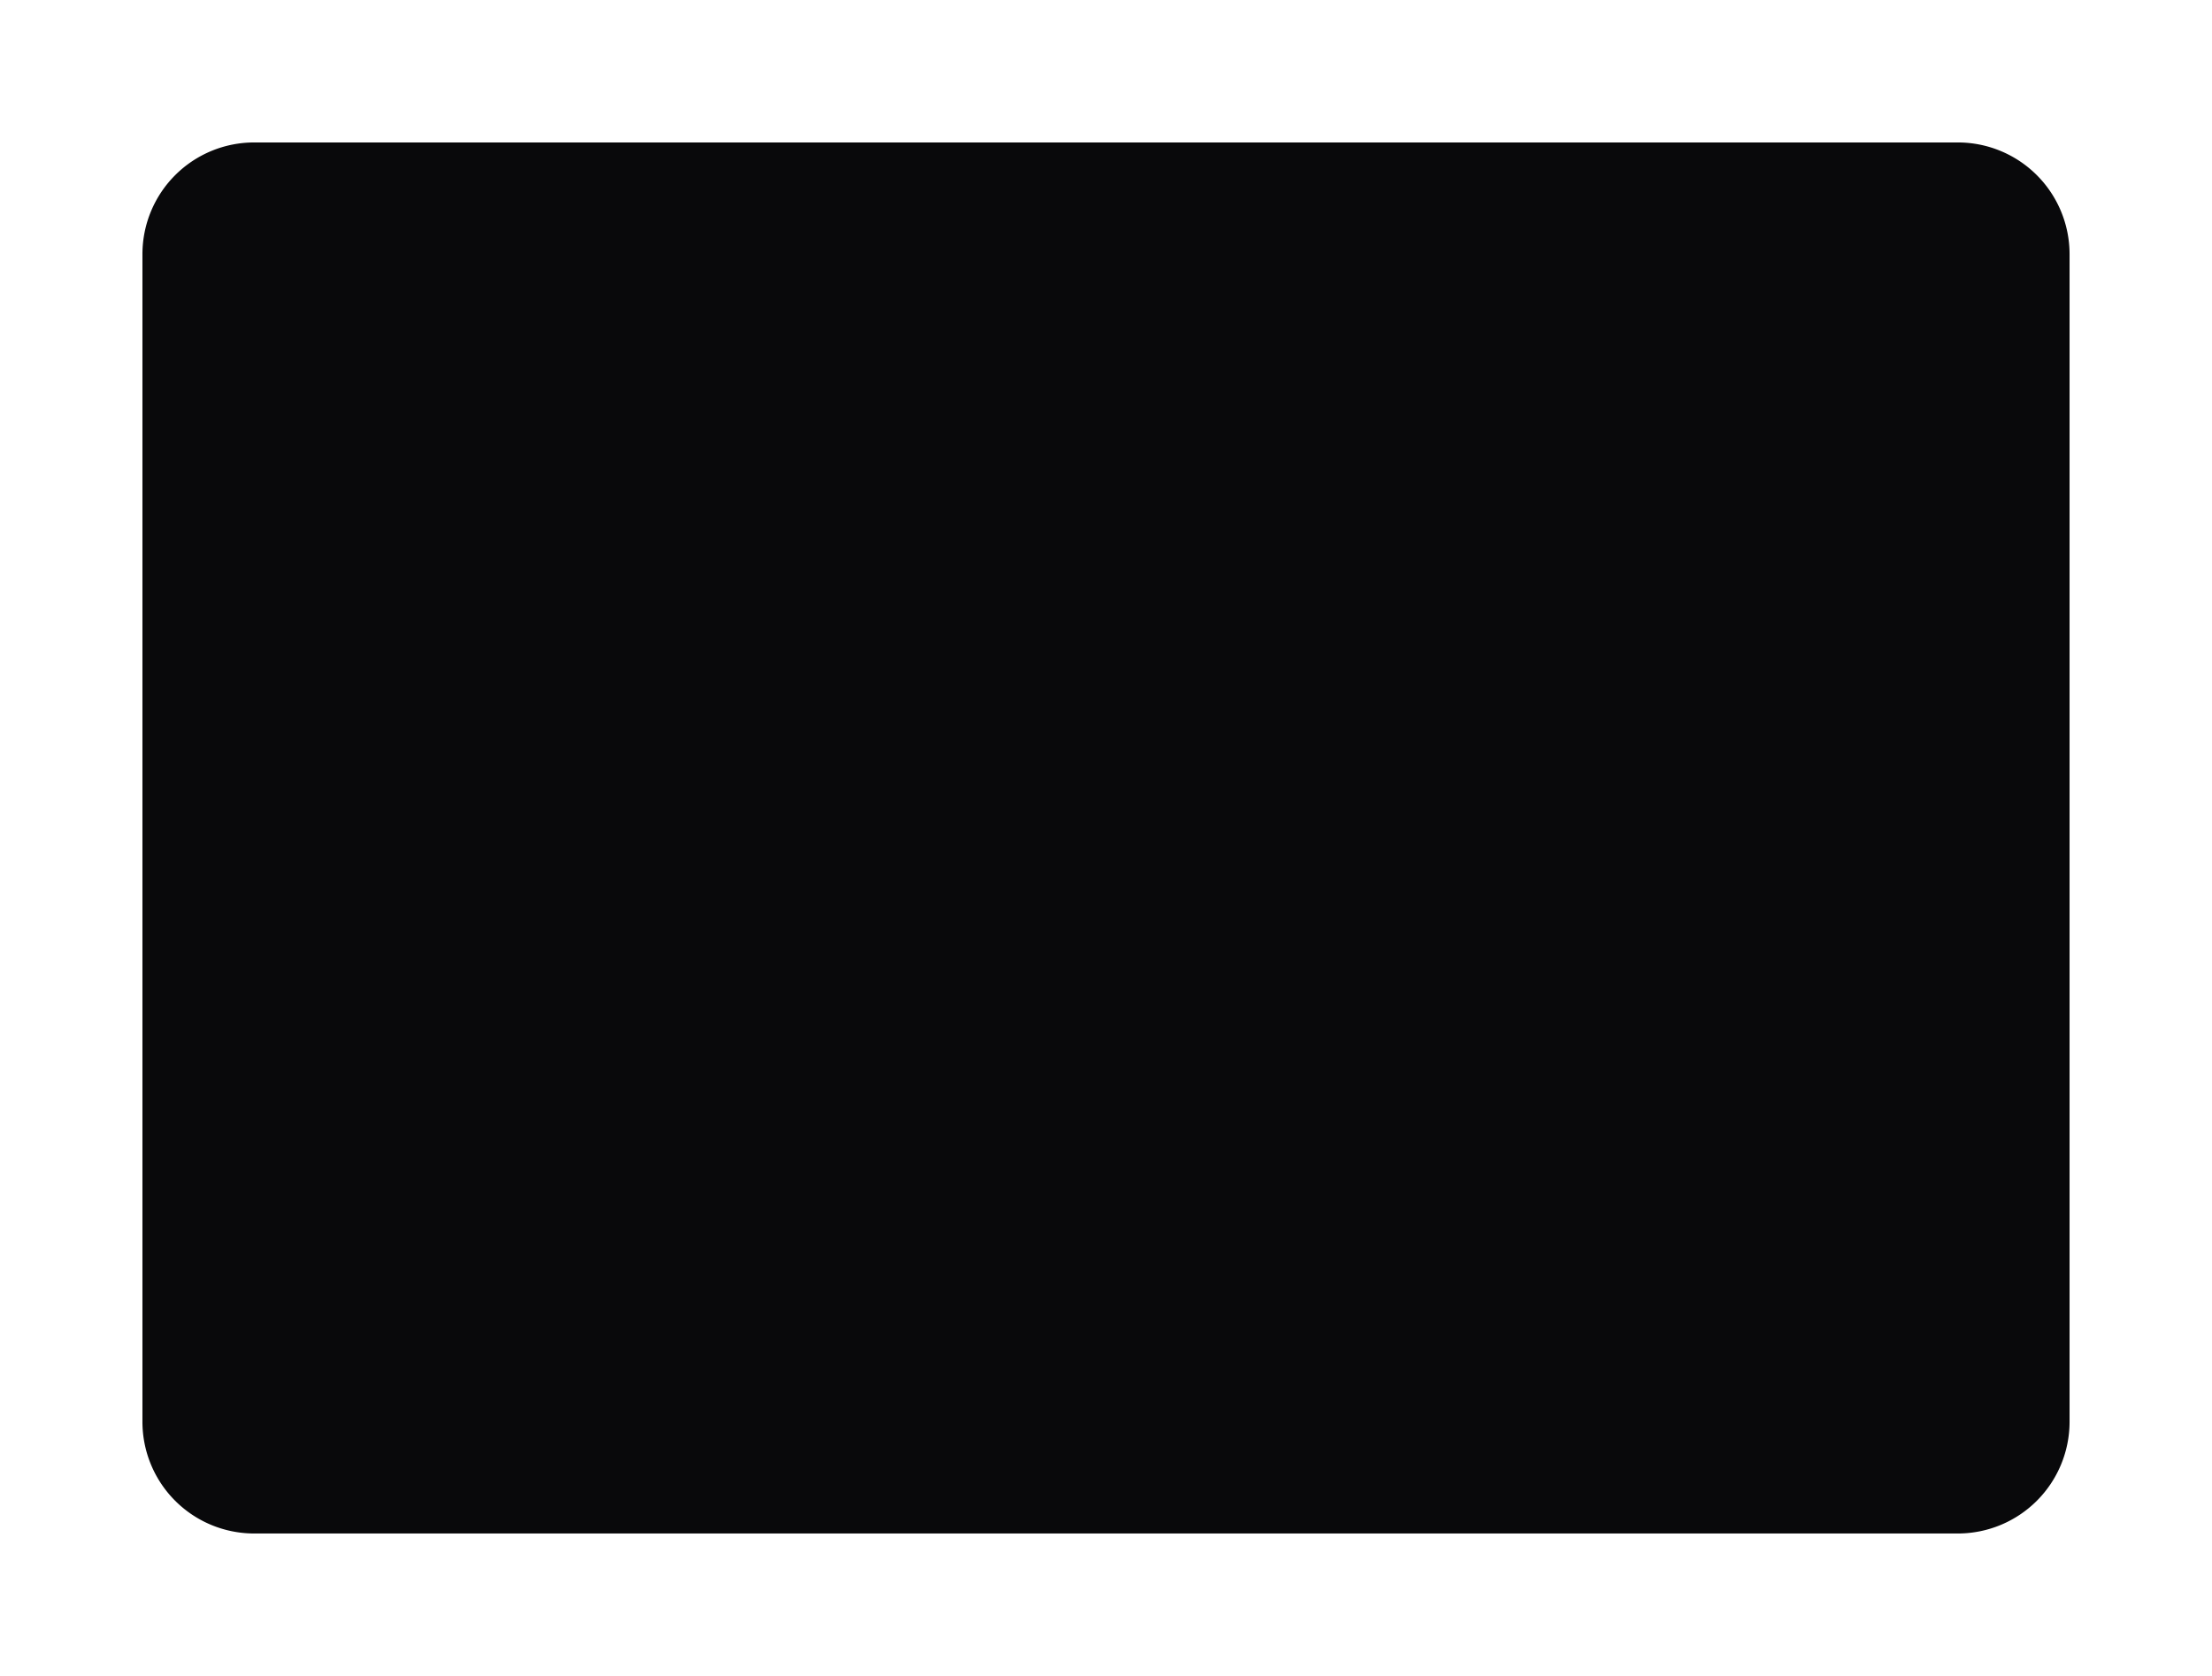 <svg xmlns="http://www.w3.org/2000/svg" xmlns:xlink="http://www.w3.org/1999/xlink" width="396" height="300" viewBox="0 0 396 300">
  <defs>
    <filter id="Path_5408" x="0" y="0" width="396" height="300" filterUnits="userSpaceOnUse">
      <feOffset dy="20" input="SourceAlpha"/>
      <feGaussianBlur stdDeviation="8.5" result="blur"/>
      <feFlood flood-color="#1c1923" flood-opacity="0.051"/>
      <feComposite operator="in" in2="blur"/>
      <feComposite in="SourceGraphic"/>
    </filter>
  </defs>
  <g id="Group_6097" data-name="Group 6097" transform="translate(45.5 -71.501)">
    <g transform="matrix(1, 0, 0, 1, -45.5, 71.5)" filter="url(#Path_5408)">
      <path id="Path_5408-2" data-name="Path 5408" d="M20,0H325a20,20,0,0,1,20,20V229a20,20,0,0,1-20,20H20A20,20,0,0,1,0,229V20A20,20,0,0,1,20,0Z" transform="translate(25.5 5.5)" fill="#09090b"/>
    </g>
  </g>
</svg>
